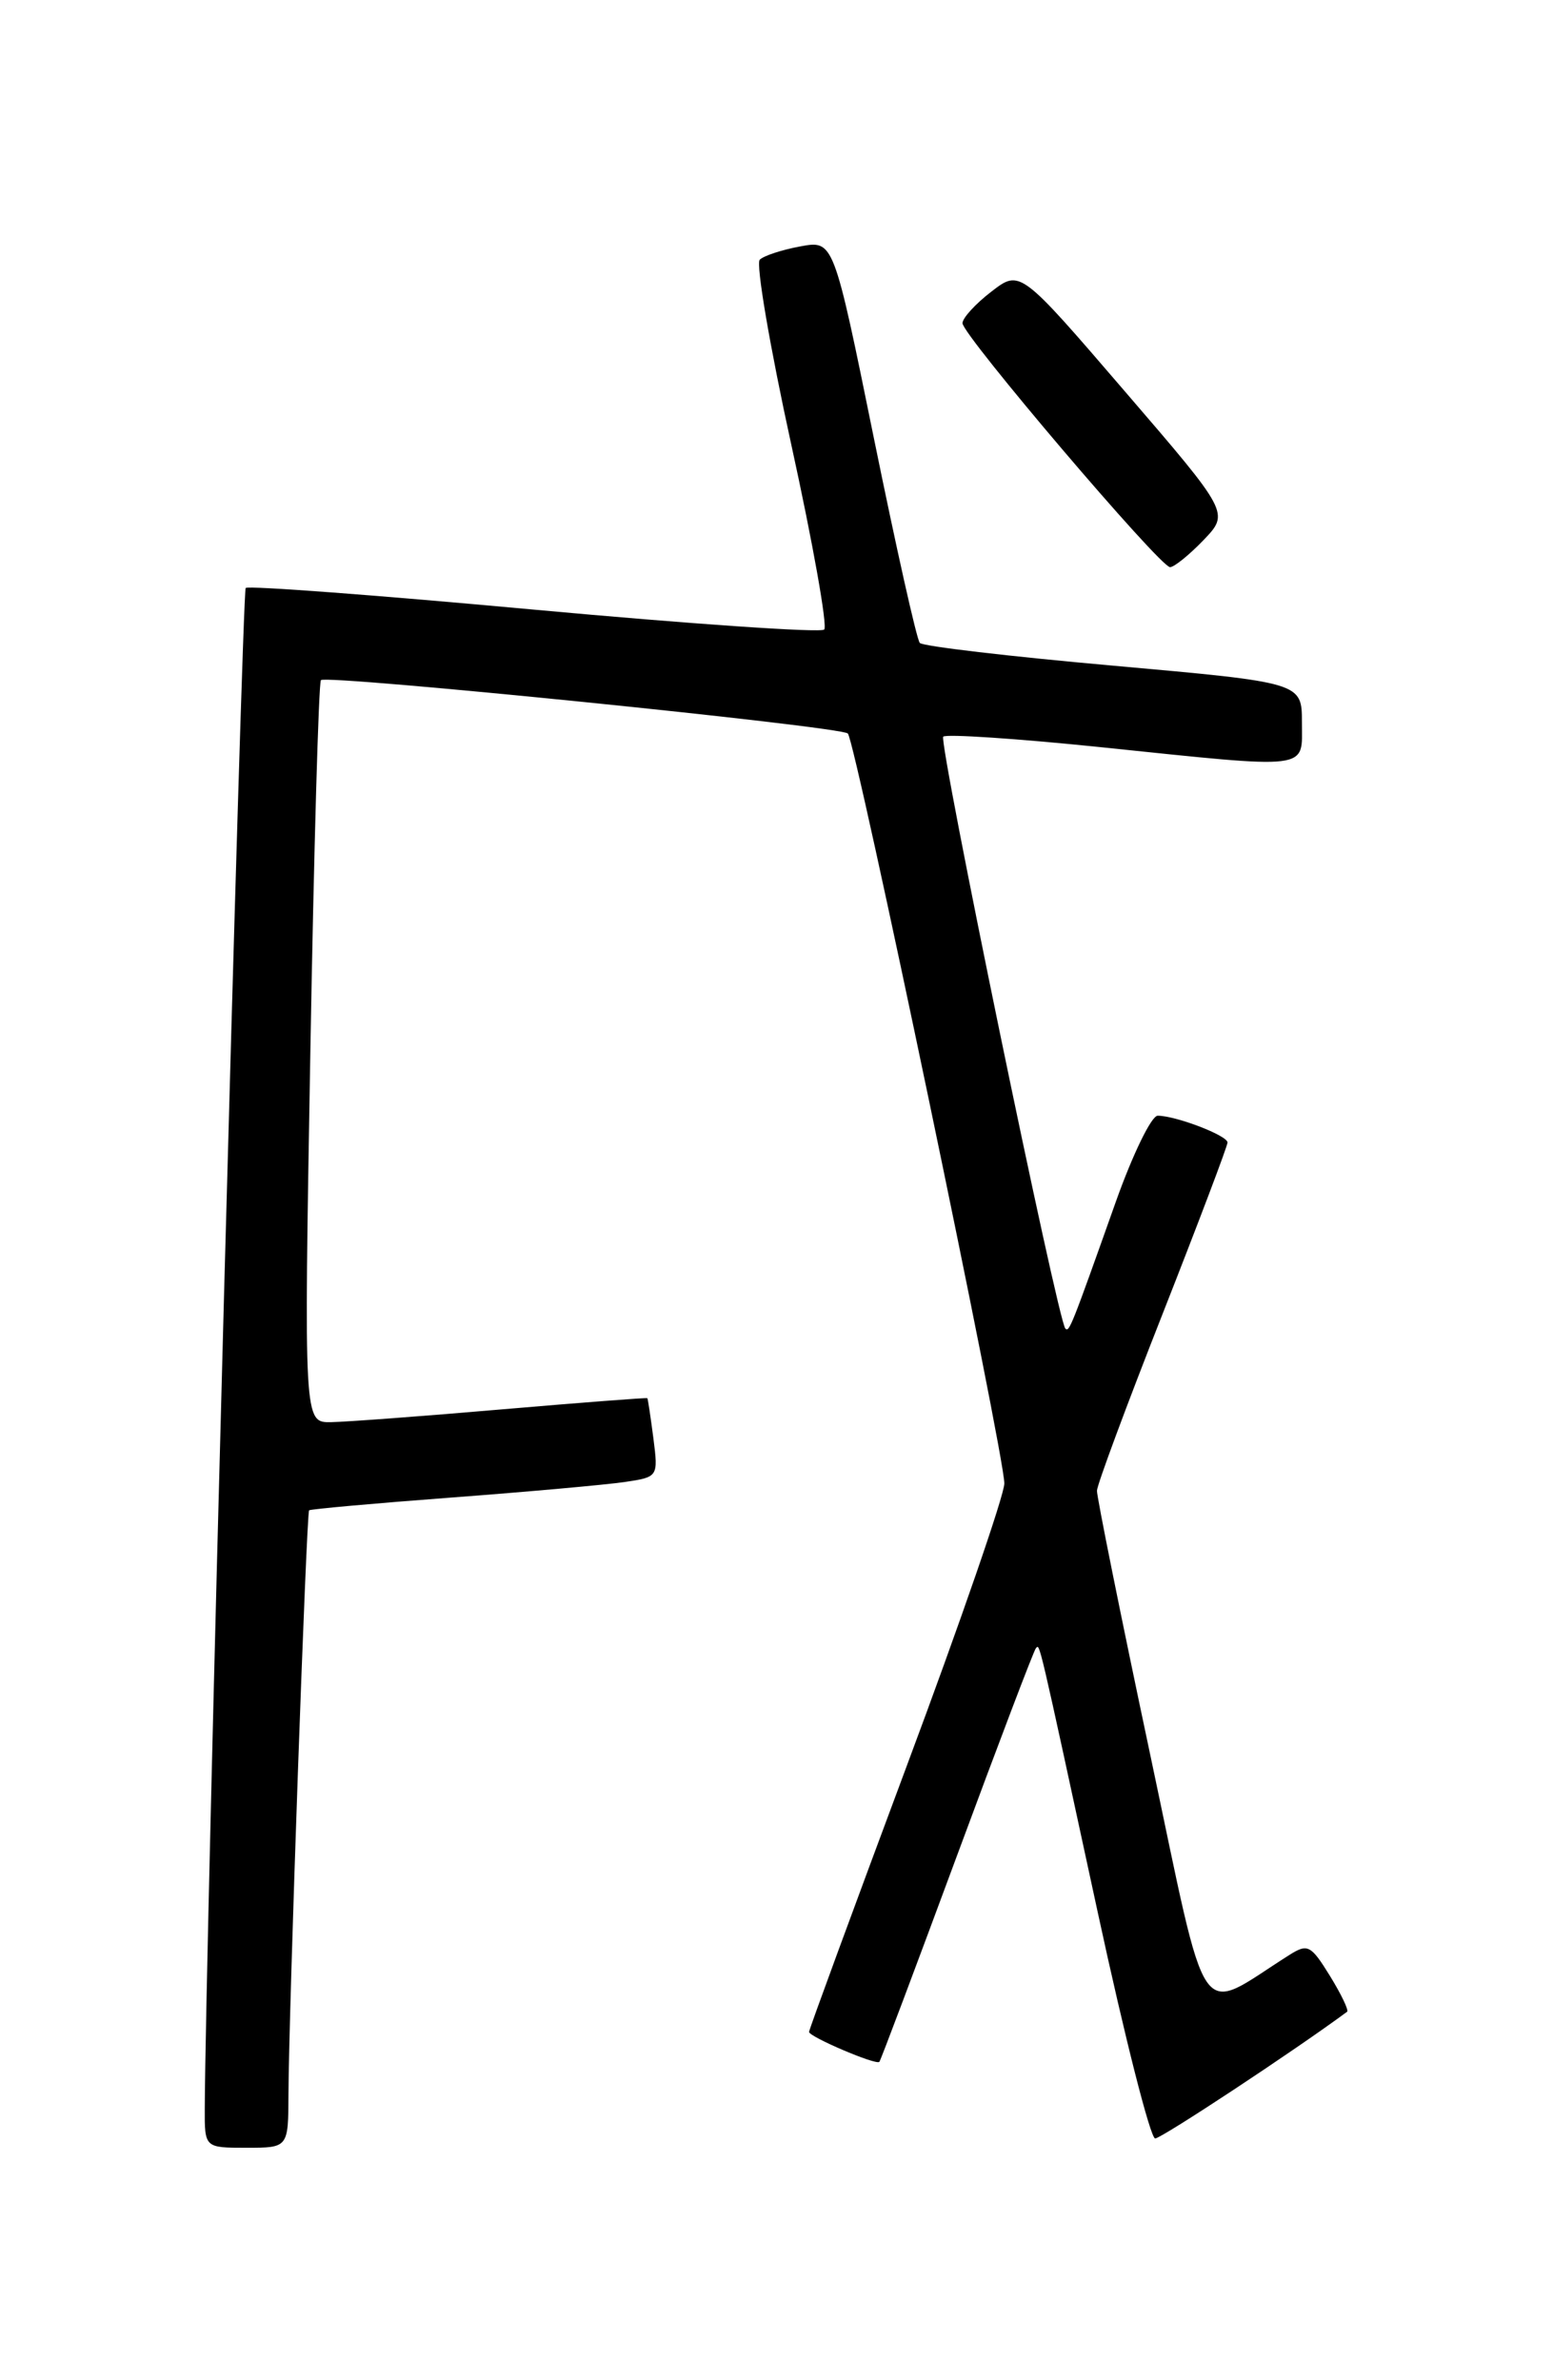 <?xml version="1.0" encoding="UTF-8" standalone="no"?>
<!DOCTYPE svg PUBLIC "-//W3C//DTD SVG 1.1//EN" "http://www.w3.org/Graphics/SVG/1.1/DTD/svg11.dtd" >
<svg xmlns="http://www.w3.org/2000/svg" xmlns:xlink="http://www.w3.org/1999/xlink" version="1.1" viewBox="0 0 167 256">
 <g >
 <path fill="currentColor"
d=" M 31.02 225.25 C 31.05 216.50 32.95 162.71 33.24 162.44 C 33.39 162.31 40.25 161.69 48.50 161.07 C 56.75 160.45 65.14 159.69 67.15 159.40 C 70.78 158.86 70.79 158.85 70.26 154.68 C 69.96 152.38 69.67 150.44 69.61 150.38 C 69.55 150.31 62.53 150.85 54.00 151.58 C 45.47 152.32 37.19 152.93 35.59 152.96 C 32.68 153.00 32.68 153.00 33.37 113.30 C 33.75 91.47 34.27 73.40 34.51 73.15 C 35.13 72.54 90.34 78.12 91.17 78.89 C 91.98 79.64 108.00 156.38 108.00 159.55 C 108.00 160.79 103.28 174.47 97.50 189.95 C 91.73 205.43 87.00 218.30 87.00 218.54 C 87.00 219.06 94.20 222.14 94.56 221.76 C 94.70 221.62 98.45 211.63 102.91 199.58 C 107.37 187.52 111.18 177.49 111.39 177.28 C 111.83 176.84 111.51 175.45 118.06 205.75 C 120.94 219.09 123.71 230.00 124.22 230.00 C 124.89 230.00 139.24 220.53 144.86 216.37 C 145.06 216.23 144.23 214.49 143.01 212.51 C 140.96 209.19 140.62 209.02 138.64 210.27 C 128.57 216.64 130.06 218.79 123.68 188.69 C 120.51 173.74 117.94 160.97 117.96 160.33 C 117.98 159.68 121.15 151.14 125.00 141.36 C 128.85 131.57 132.00 123.26 132.00 122.88 C 132.00 122.13 126.44 120.00 124.49 120.00 C 123.82 120.00 121.80 124.16 119.99 129.25 C 115.17 142.83 114.98 143.31 114.56 142.89 C 113.75 142.06 100.90 79.76 101.43 79.23 C 101.74 78.93 109.31 79.43 118.25 80.35 C 141.26 82.73 140.00 82.88 140.00 77.70 C 140.00 73.41 140.00 73.41 119.75 71.60 C 108.61 70.61 99.23 69.51 98.91 69.15 C 98.58 68.79 96.37 58.90 93.98 47.17 C 89.64 25.84 89.64 25.84 86.07 26.50 C 84.11 26.86 82.14 27.50 81.70 27.93 C 81.26 28.35 82.79 37.32 85.10 47.87 C 87.41 58.41 89.00 67.34 88.63 67.71 C 88.26 68.08 74.22 67.11 57.43 65.57 C 40.65 64.02 26.69 62.97 26.42 63.24 C 26.04 63.63 22.08 210.26 22.02 226.75 C 22.00 231.00 22.00 231.00 26.50 231.00 C 31.00 231.00 31.00 231.00 31.02 225.25 Z  M 129.42 58.09 C 132.21 55.17 132.21 55.17 120.95 42.08 C 109.69 28.98 109.69 28.98 106.60 31.37 C 104.89 32.68 103.50 34.21 103.50 34.76 C 103.50 36.03 124.74 61.00 125.82 61.00 C 126.26 61.00 127.88 59.69 129.42 58.09 Z "/>
</g>
</svg>